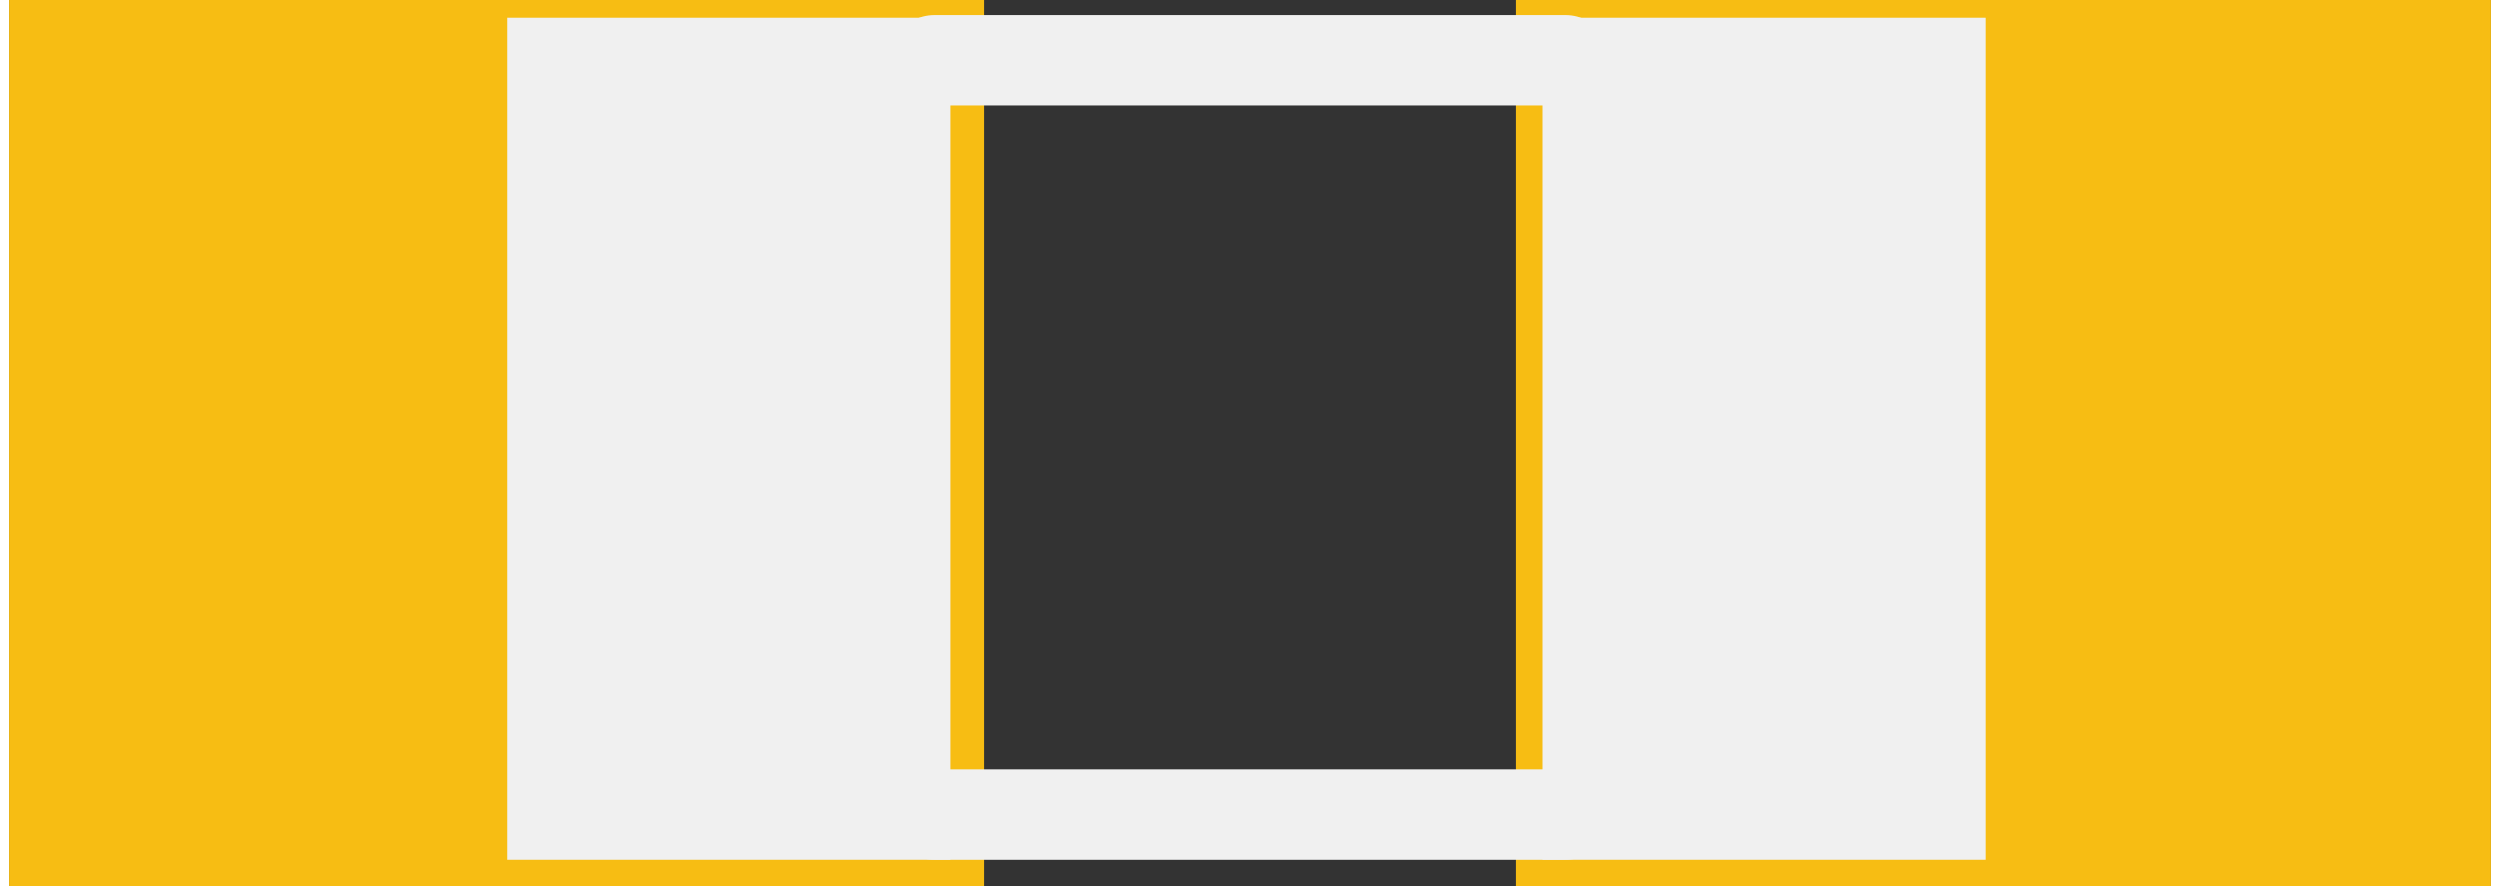 <?xml version='1.0' encoding='UTF-8' standalone='no'?>
<!-- Created with Fritzing (http://www.fritzing.org/) -->
<svg xmlns:svg='http://www.w3.org/2000/svg' xmlns='http://www.w3.org/2000/svg' version='1.2' baseProfile='tiny' x='0in' y='0in' width='0.11in' height='0.039in' viewBox='0 0 2.8 1' >
<rect x="0" y="0" width="2.8" height="1" fill="#333333" stroke="none"/>
<g id='copper1'>
<rect id='connector0pad' connectorname='1' x='0' y='0' width='1.1' height='1' stroke='none' stroke-width='0' fill='#F7BD13' stroke-linecap='round'/>
<rect id='connector1pad' connectorname='2' x='1.7' y='0' width='1.1' height='1' stroke='none' stroke-width='0' fill='#F7BD13' stroke-linecap='round'/>
<g id='copper0'>
</g>
</g>
<g id='silkscreen'>
<line class='other' x1='1.044' y1='0.068' x2='1.756' y2='0.068' stroke='#f0f0f0' stroke-width='0.102' stroke-linecap='round'/>
<line class='other' x1='1.044' y1='0.919' x2='1.756' y2='0.919' stroke='#f0f0f0' stroke-width='0.102' stroke-linecap='round'/>
<rect class='other' x='0.562' y='0.02' width='0.5' height='0.95' stroke='none' stroke-width='0' fill='#f0f0f0' stroke-linecap='round'/>
<rect class='other' x='1.73' y='0.02' width='0.5' height='0.95' stroke='none' stroke-width='0' fill='#f0f0f0' stroke-linecap='round'/>
</g>
</svg>